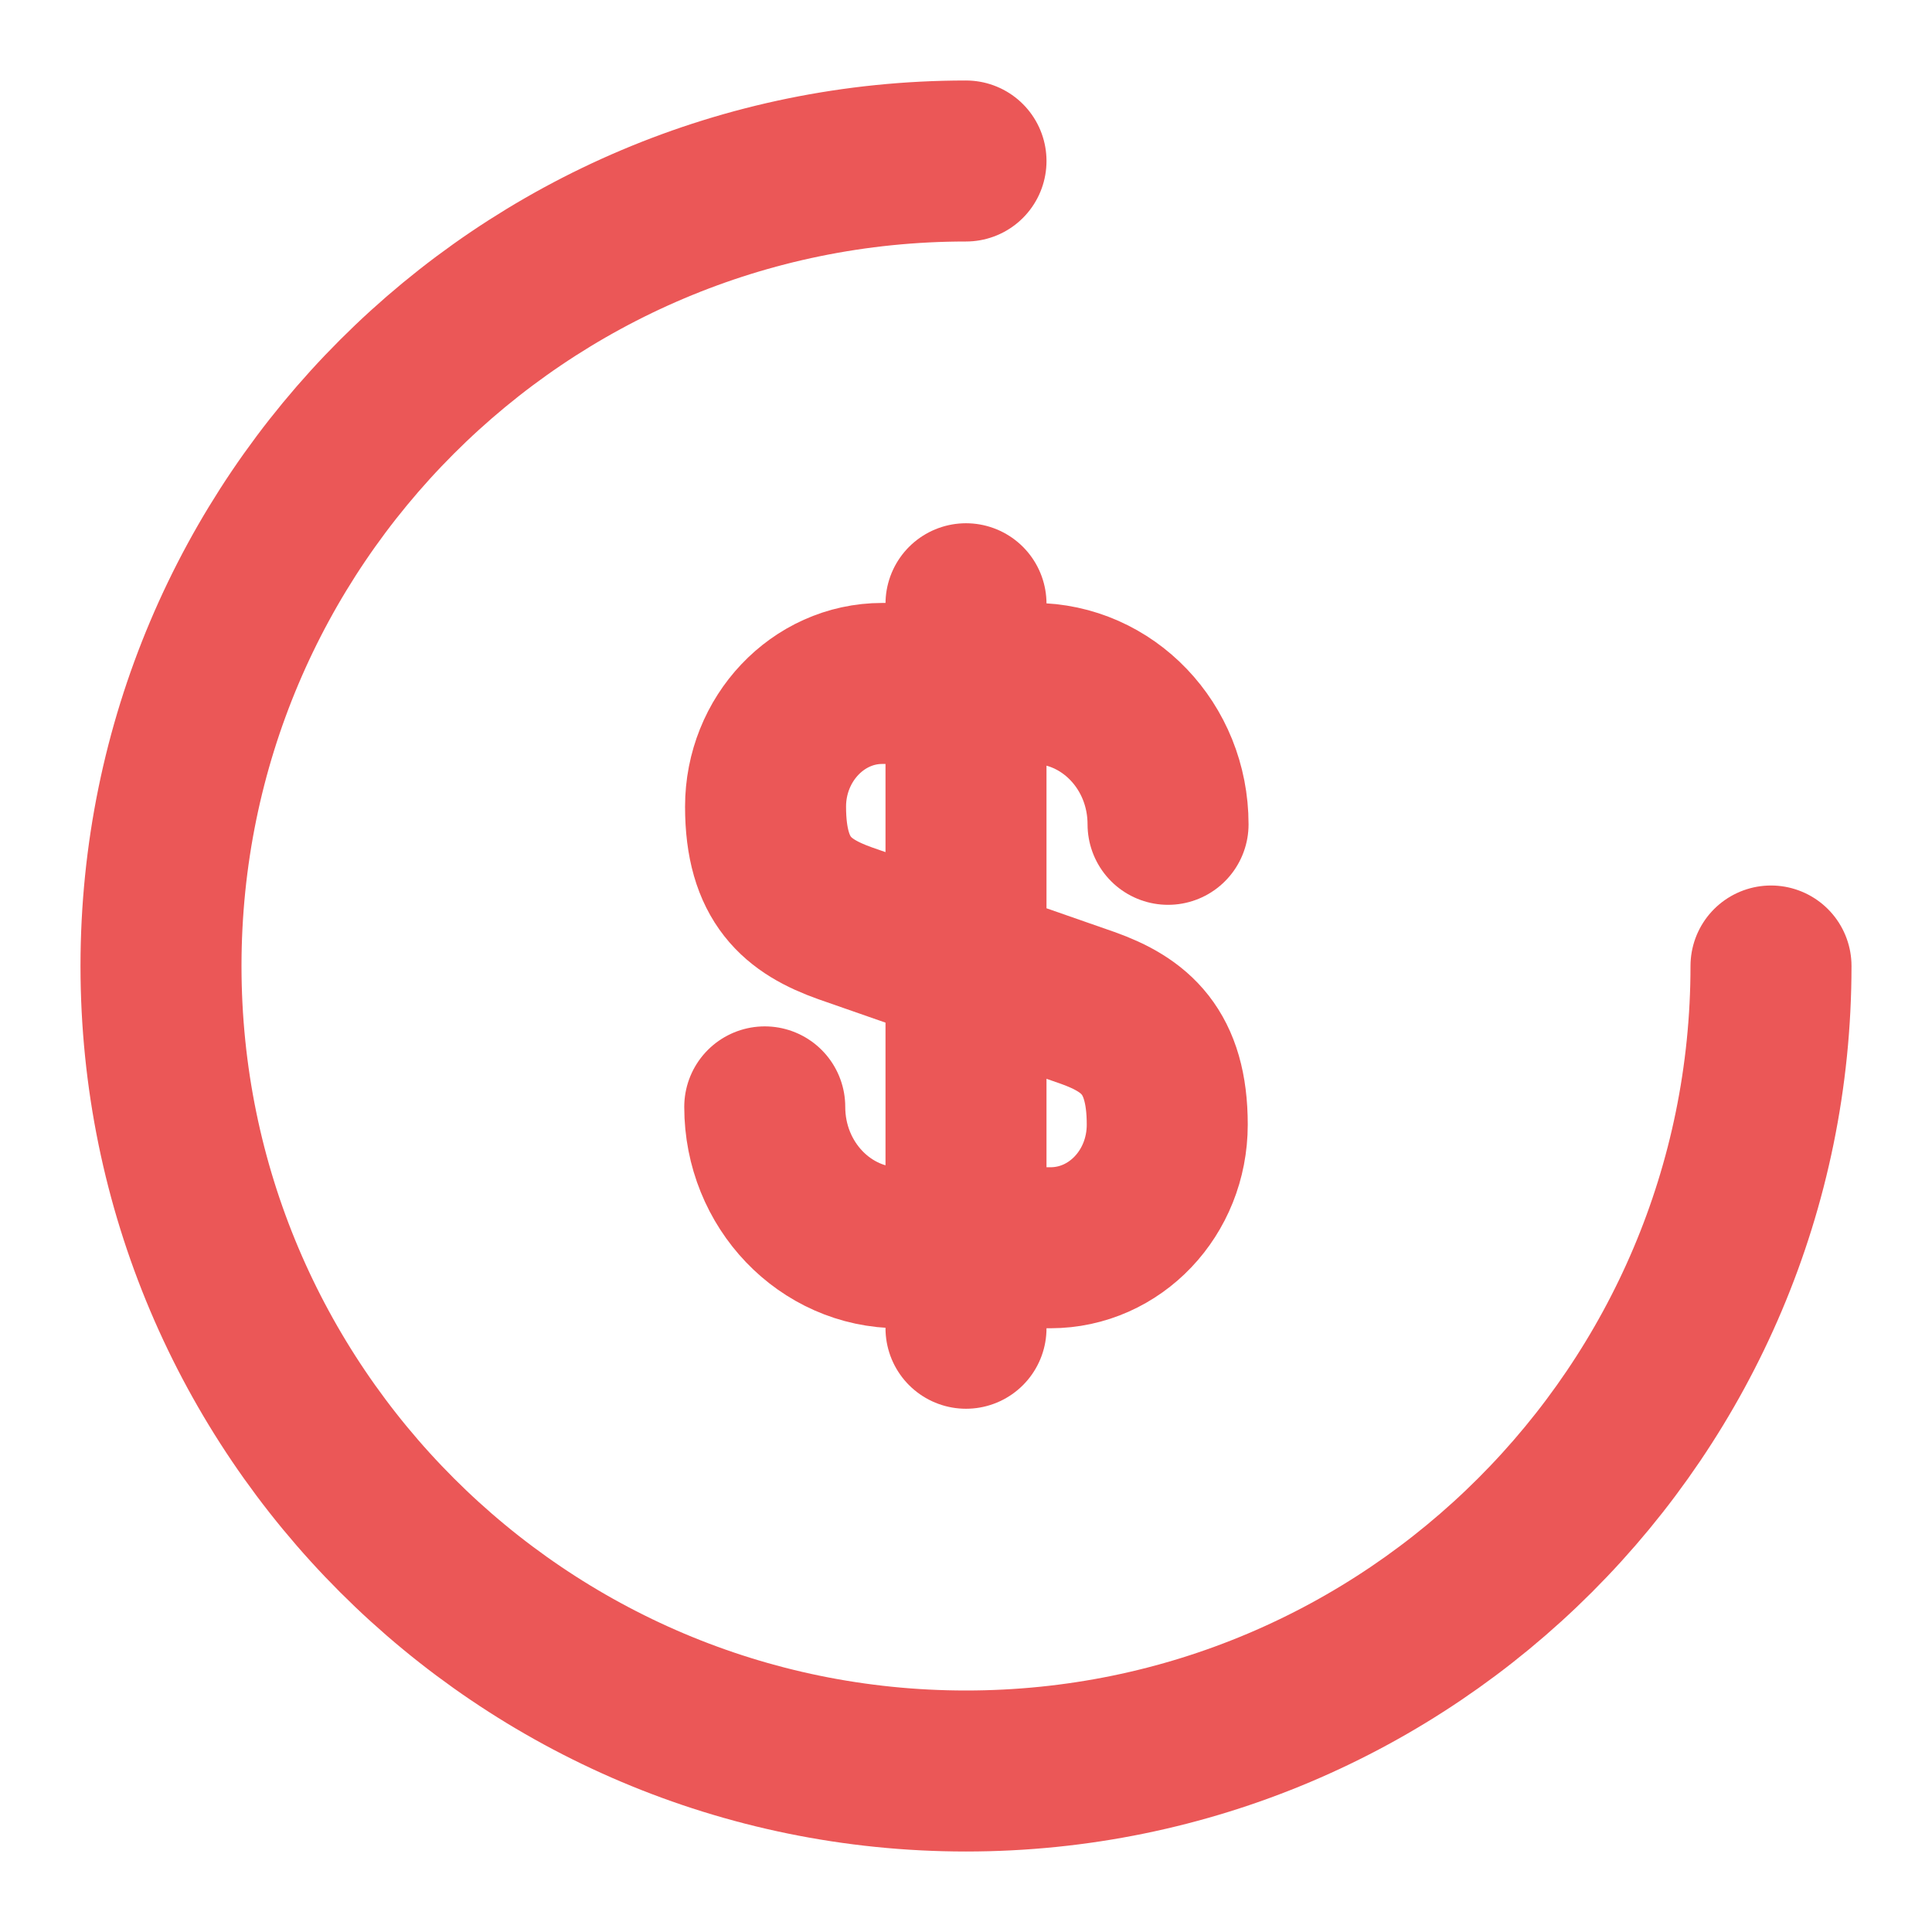 <svg width="12" height="12" viewBox="0 0 12 12" fill="none" xmlns="http://www.w3.org/2000/svg">
<path d="M4.75 6.875C4.75 7.36 5.125 7.75 5.585 7.75H6.525C6.925 7.75 7.25 7.41 7.25 6.985C7.25 6.53 7.05 6.365 6.755 6.26L5.25 5.735C4.955 5.63 4.755 5.47 4.755 5.01C4.755 4.59 5.08 4.245 5.48 4.245H6.42C6.88 4.245 7.255 4.635 7.255 5.12M6 3.75V8.25" stroke="#EB5757" stroke-linecap="round" stroke-linejoin="round"/>
<path d="M11 6C11 8.76 8.76 11 6 11C3.24 11 1 8.76 1 6C1 3.24 3.24 1 6 1" stroke="#EB5757" stroke-linecap="round" stroke-linejoin="round"/>
</svg>

